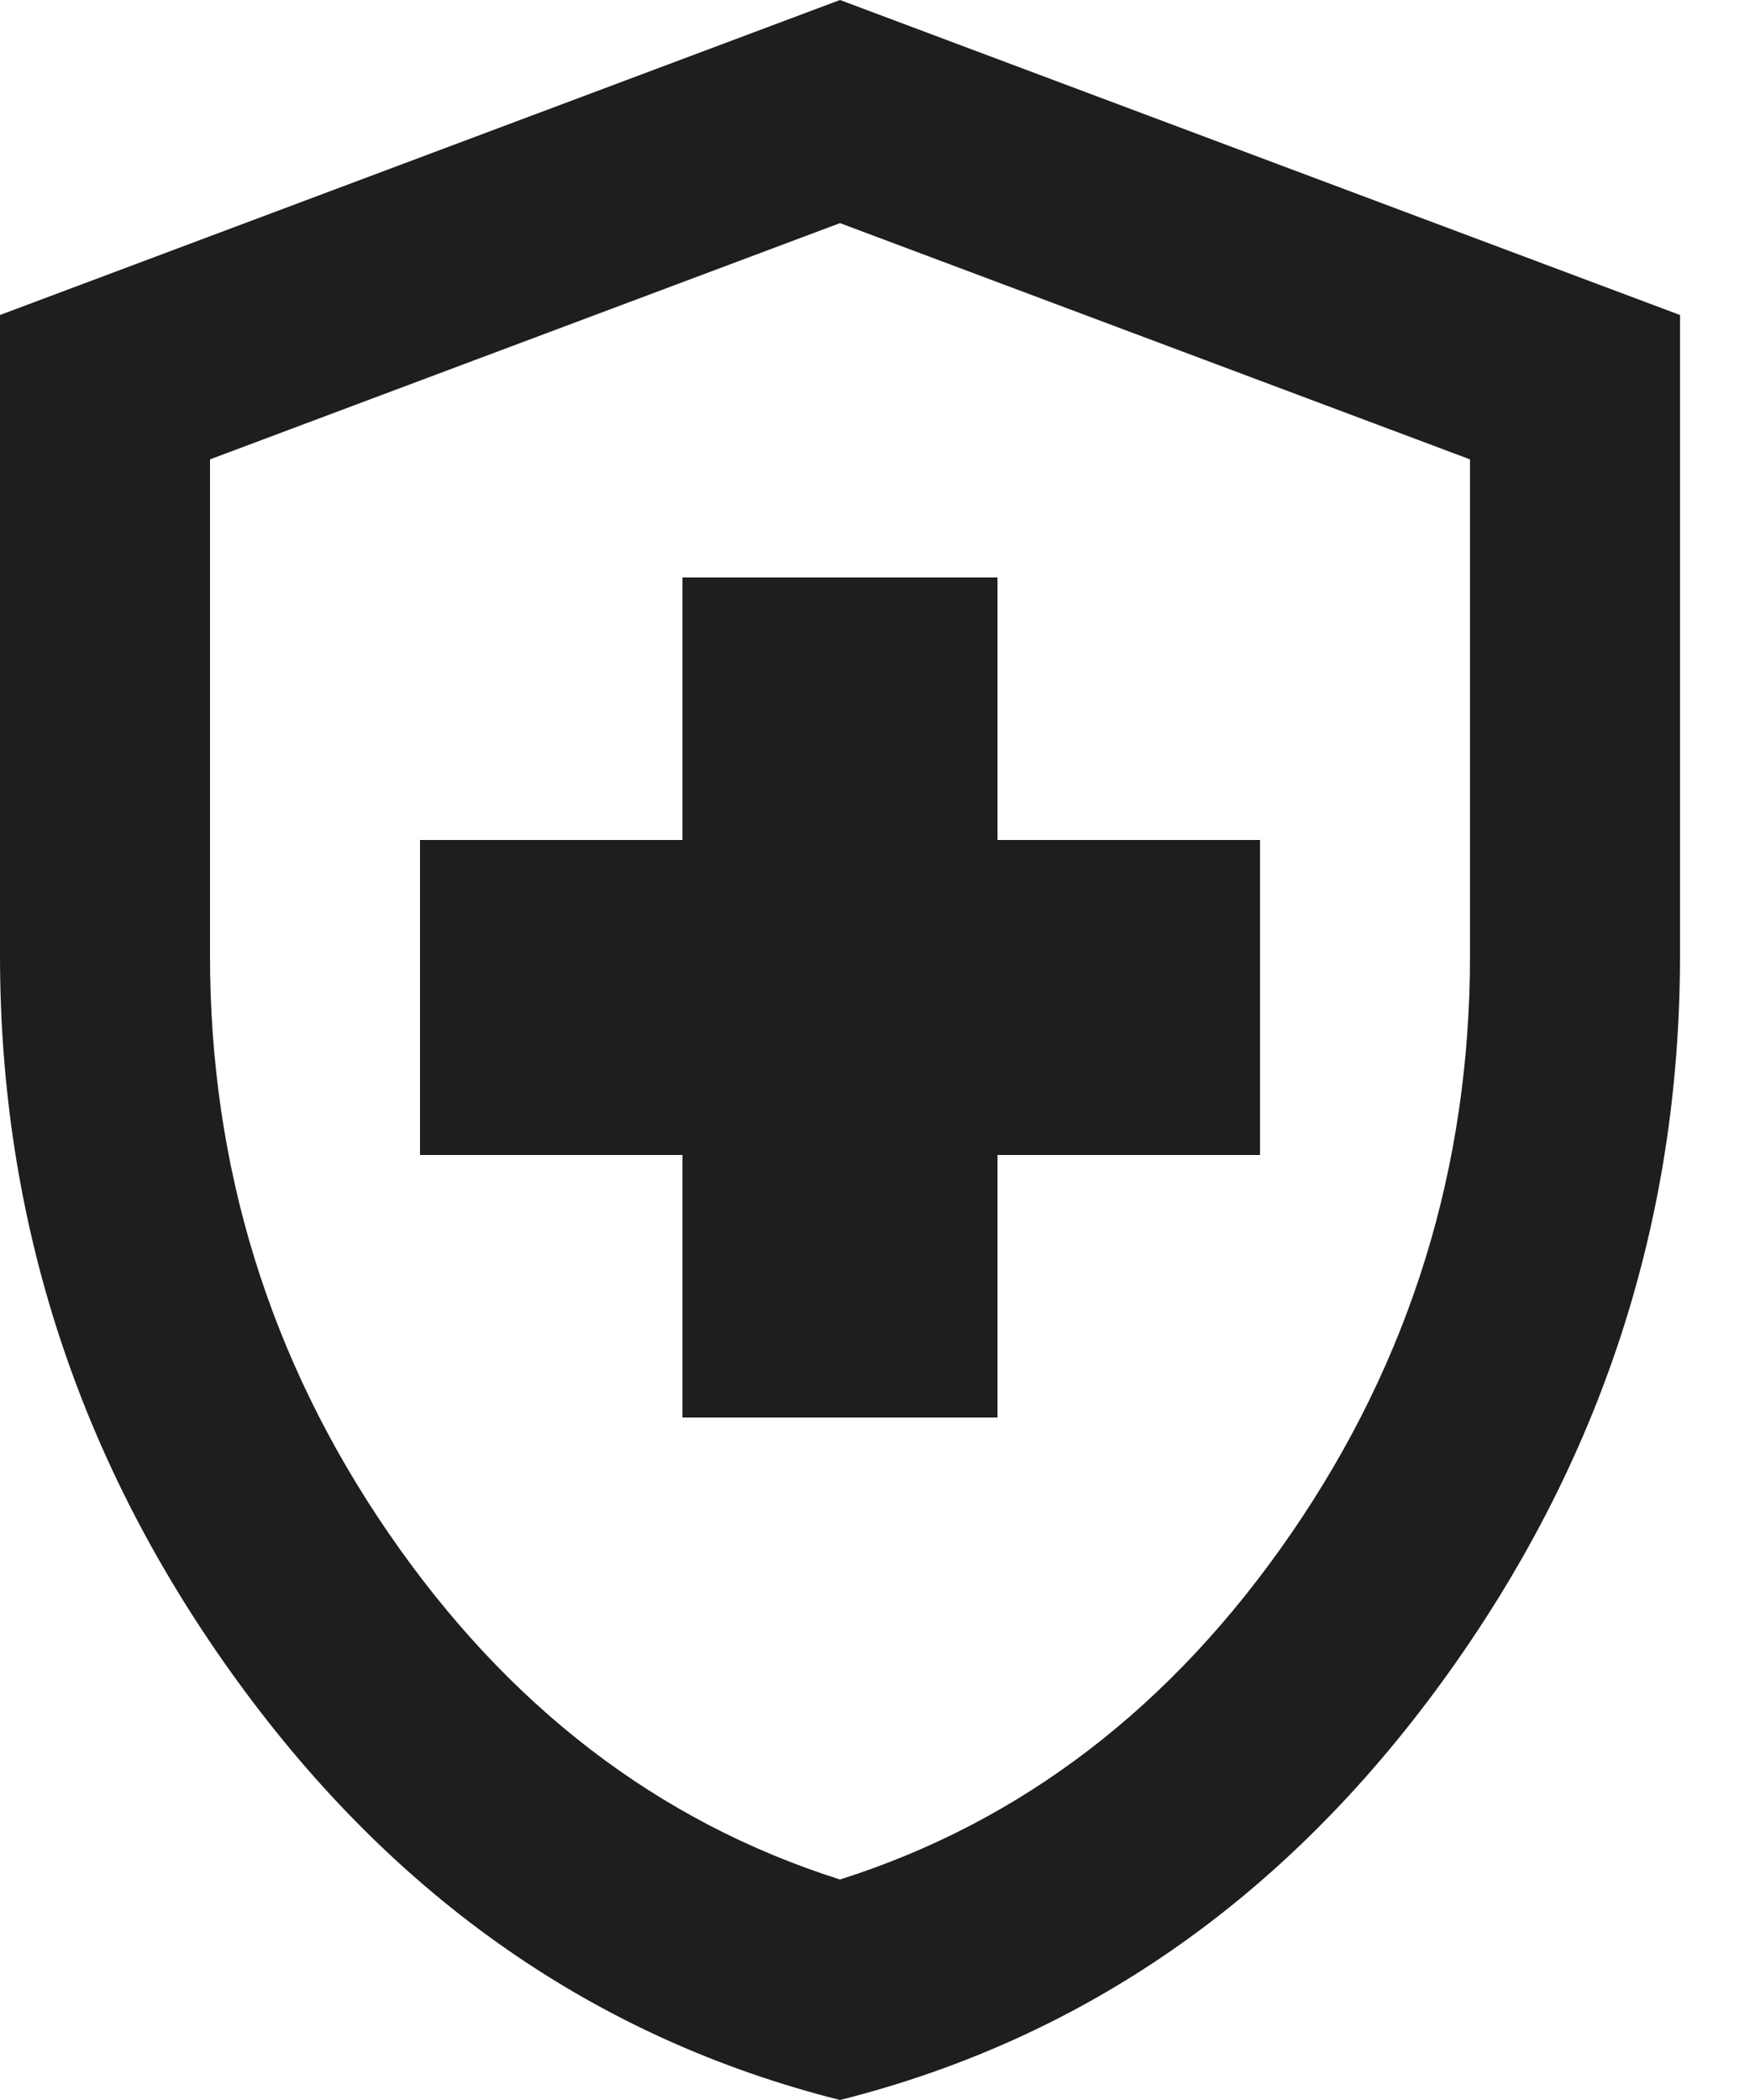 <svg width="20" height="24" viewBox="0 0 20 24" fill="none" xmlns="http://www.w3.org/2000/svg">
<path d="M7.8 16.2H11.4V13.2H14.4V9.6H11.4V6.6H7.8V9.6H4.8V13.2H7.8V16.2ZM9.6 24C6.82 23.3 4.525 21.705 2.715 19.215C0.905 16.725 0 13.96 0 10.92V3.6L9.6 0L19.2 3.6V10.92C19.2 13.96 18.295 16.725 16.485 19.215C14.675 21.705 12.38 23.3 9.6 24ZM9.6 21.48C11.68 20.82 13.4 19.5 14.76 17.52C16.12 15.54 16.8 13.34 16.8 10.92V5.25L9.6 2.55L2.4 5.25V10.92C2.4 13.34 3.08 15.54 4.44 17.52C5.8 19.5 7.52 20.82 9.6 21.48Z" fill="#1E1E1E"/>
</svg>
